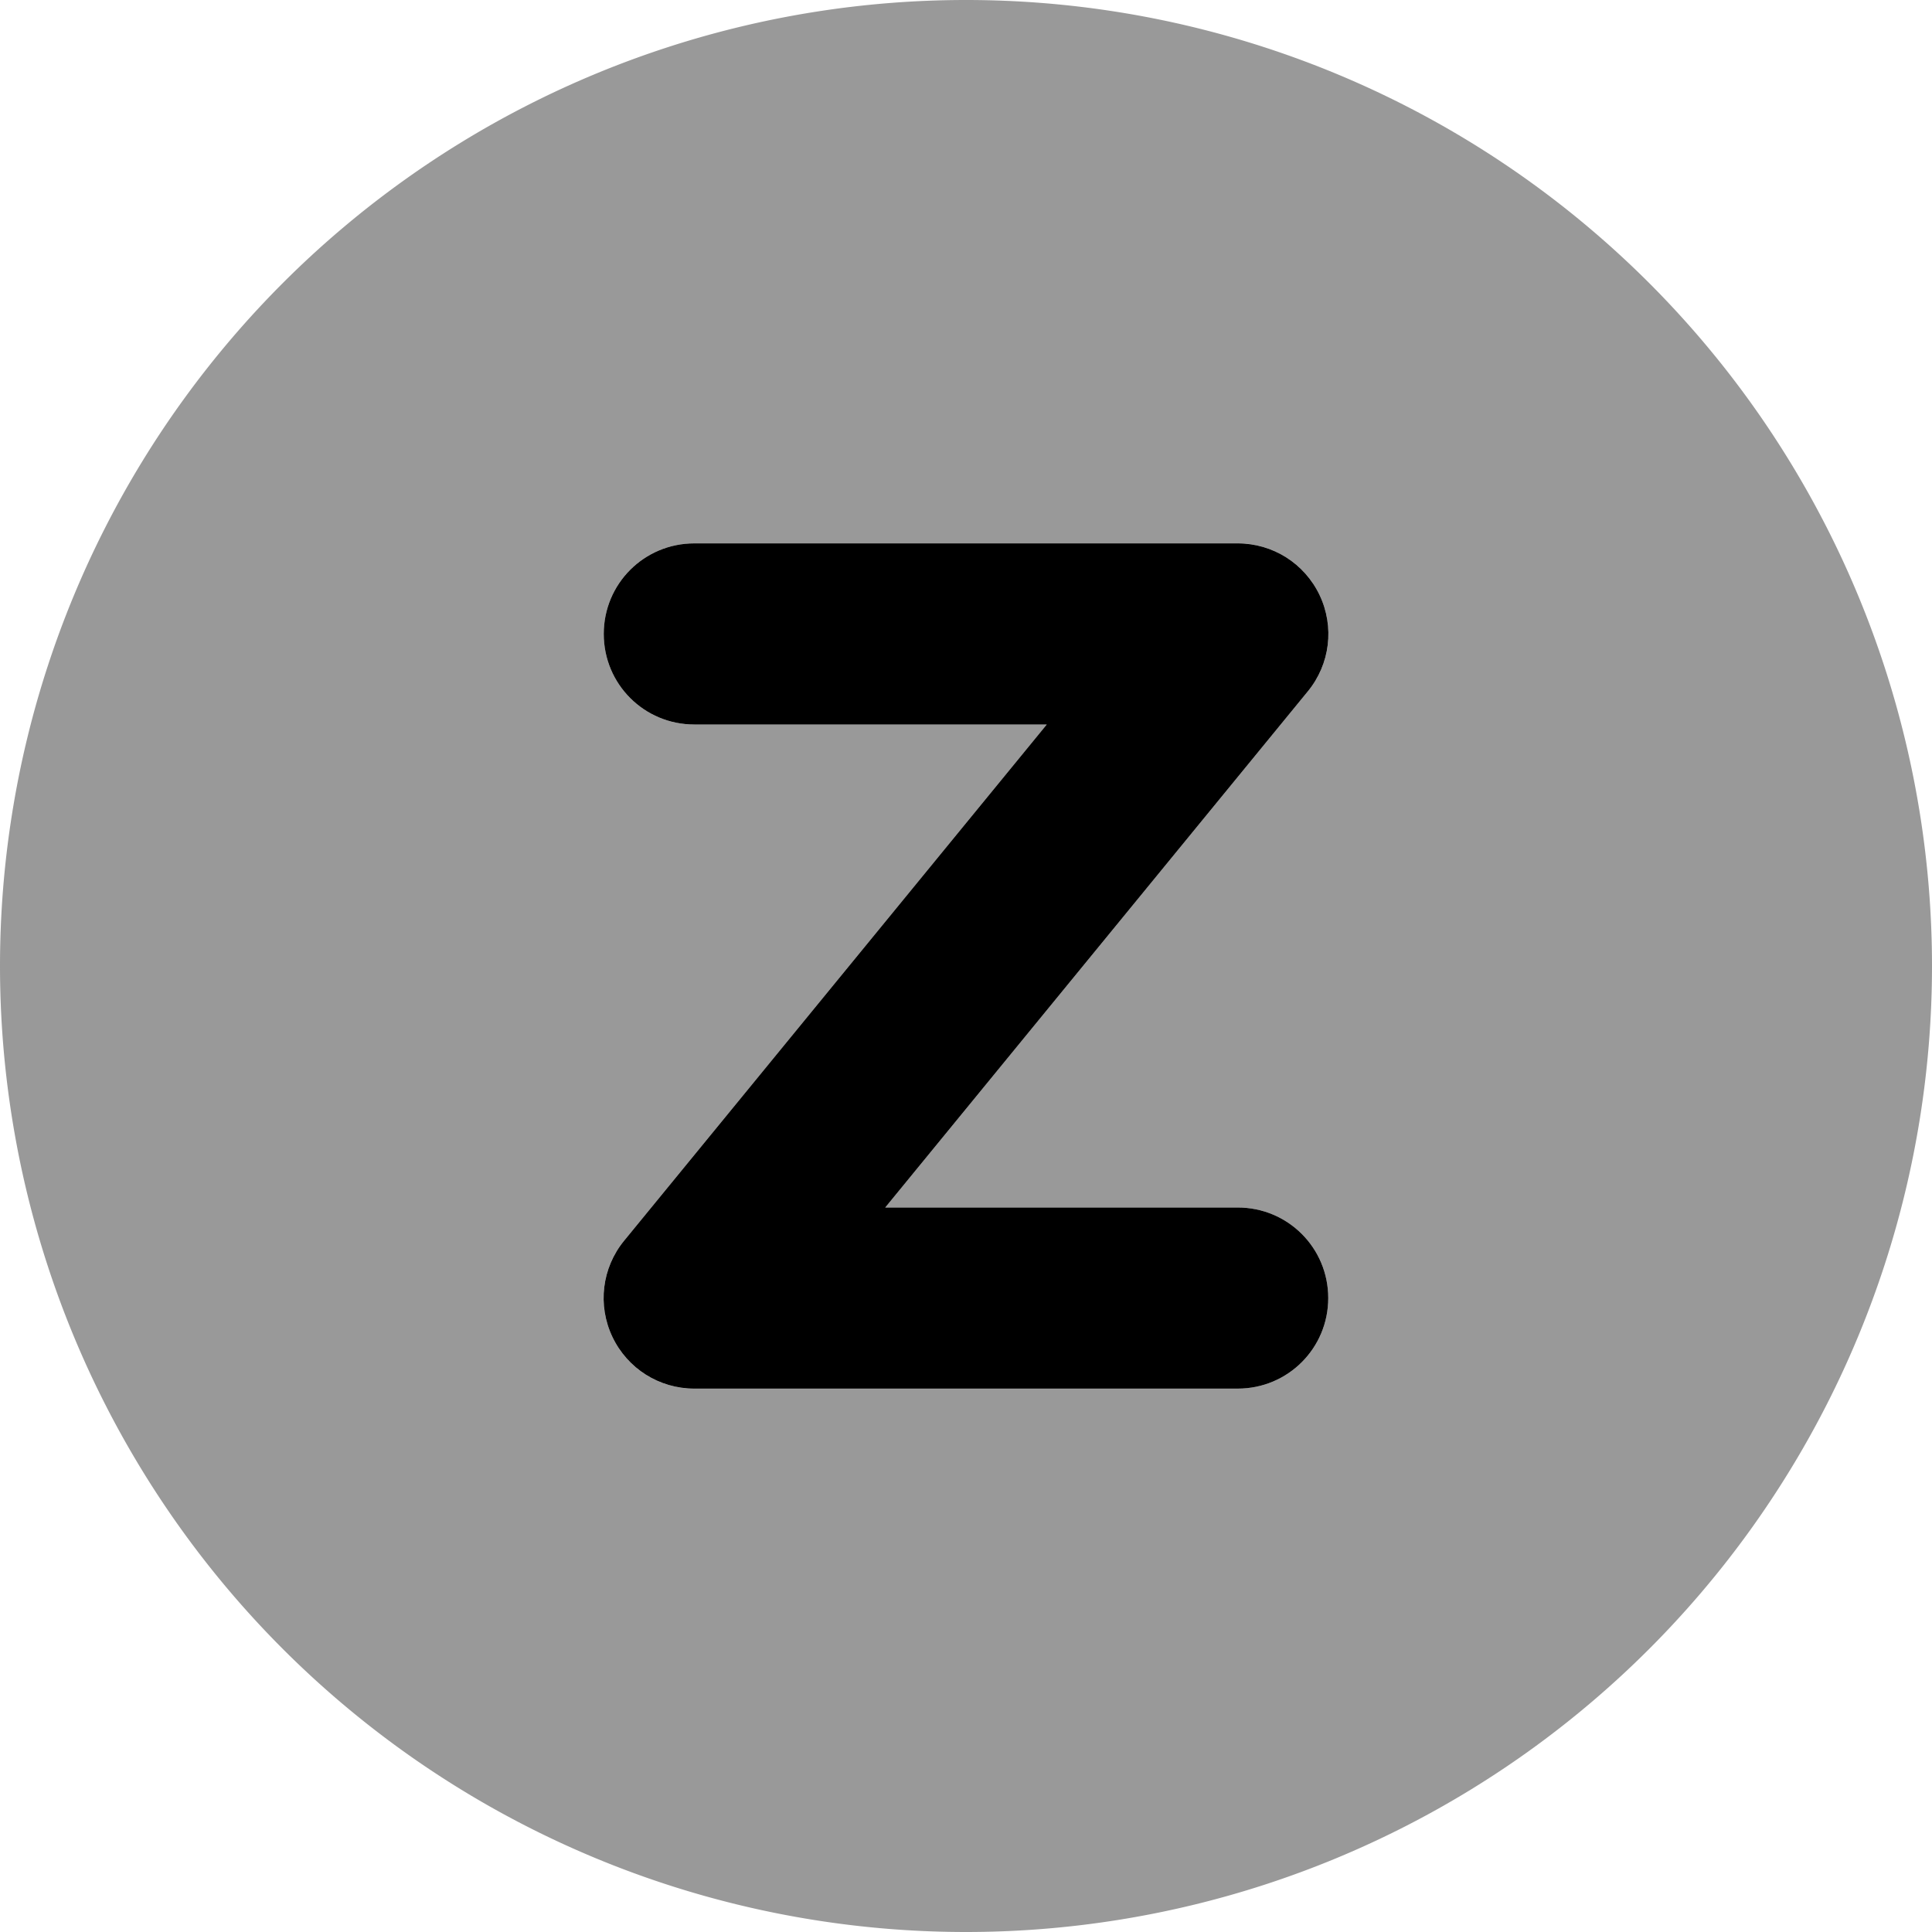 <svg fill="currentColor" xmlns="http://www.w3.org/2000/svg" viewBox="0 0 512 512"><!--! Font Awesome Pro 7.0.1 by @fontawesome - https://fontawesome.com License - https://fontawesome.com/license (Commercial License) Copyright 2025 Fonticons, Inc. --><path opacity=".4" fill="currentColor" d="M0 256a256 256 0 1 0 512 0 256 256 0 1 0 -512 0zm160-88c0-13.3 10.7-24 24-24l144 0c9.3 0 17.7 5.3 21.7 13.7s2.8 18.3-3.1 25.5L234.6 320 328 320c13.3 0 24 10.7 24 24s-10.7 24-24 24l-144 0c-9.3 0-17.7-5.3-21.7-13.7s-2.8-18.3 3.1-25.5L277.4 192 184 192c-13.3 0-24-10.7-24-24z"/><path fill="currentColor" d="M160 168c0-13.3 10.7-24 24-24l144 0c9.3 0 17.7 5.3 21.7 13.7s2.8 18.3-3.1 25.5L234.6 320 328 320c13.3 0 24 10.7 24 24s-10.7 24-24 24l-144 0c-9.3 0-17.7-5.3-21.7-13.7s-2.8-18.3 3.1-25.5L277.4 192 184 192c-13.3 0-24-10.7-24-24z"/></svg>
